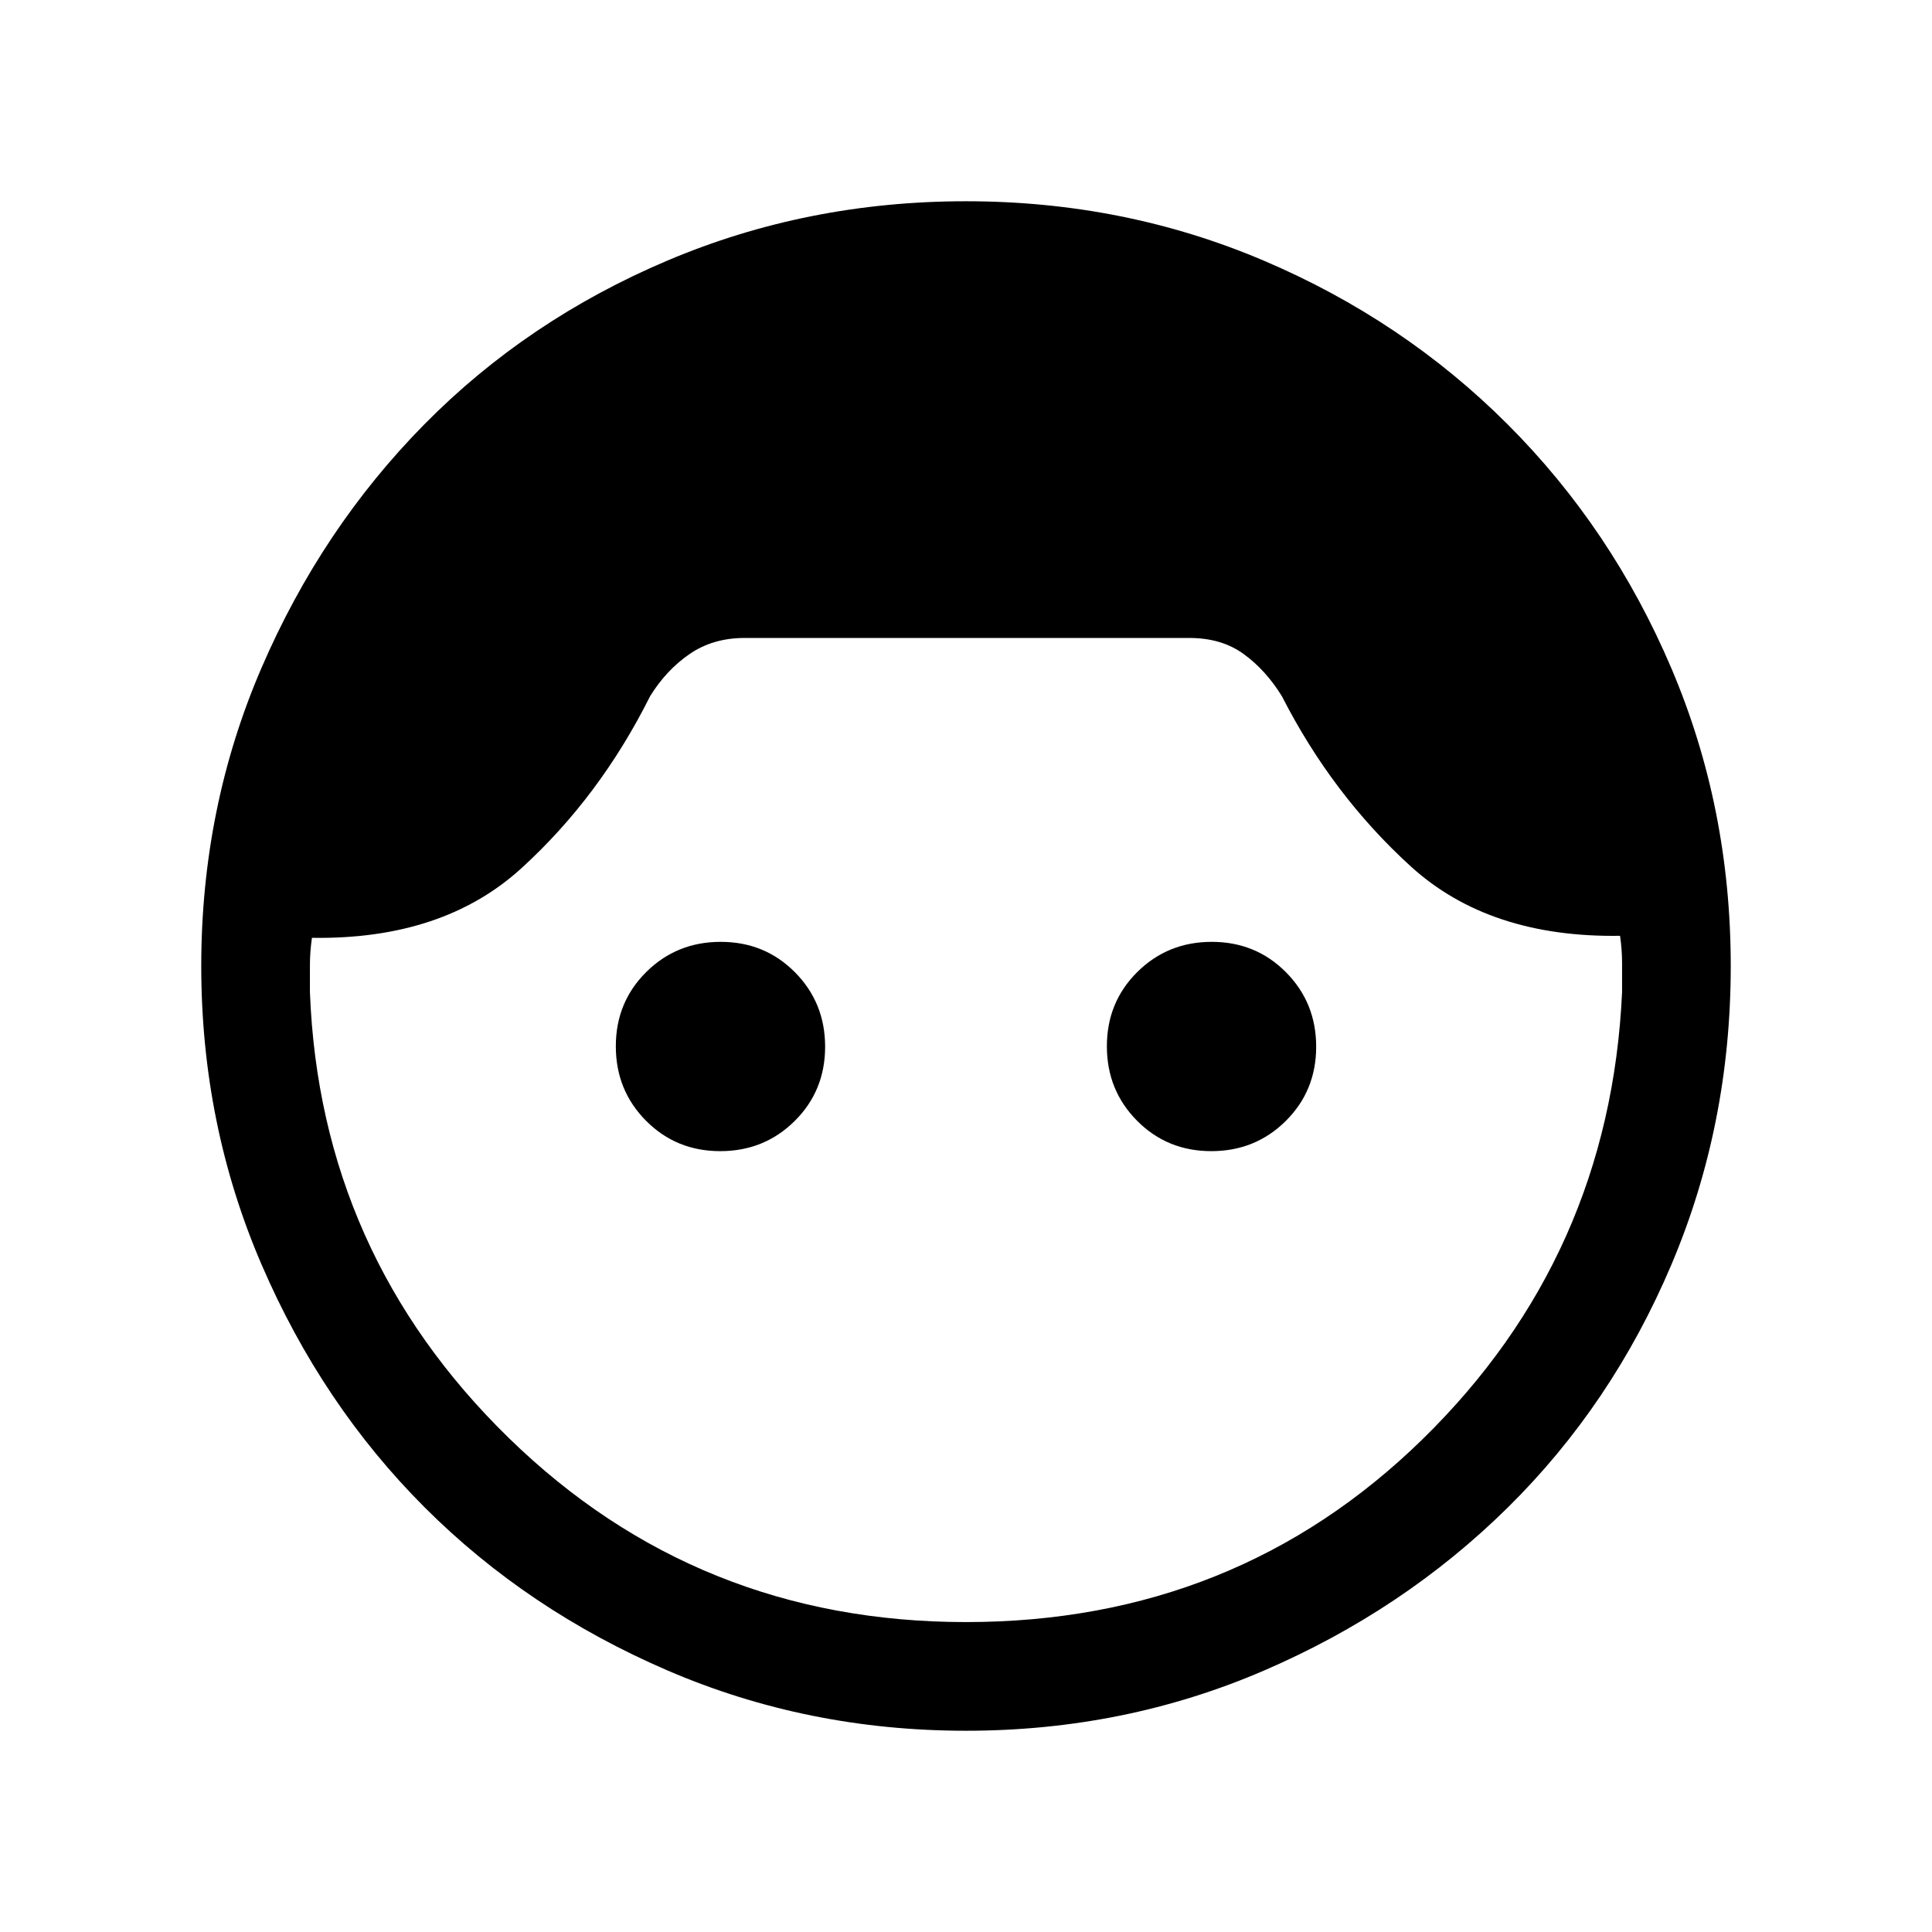 <svg xmlns="http://www.w3.org/2000/svg" height="24" viewBox="0 -960 960 960" width="24"><path d="M480-100q-78.83 0-148.42-30Q262-160 211-211t-81-120.58Q100-401.17 100-480q0-78.65 29.88-148t81-121.17Q262-801 331.58-830.5 401.17-860 480-860q78.64 0 147.98 29.52 69.34 29.52 121.16 81.34 51.82 51.82 81.34 121.16Q860-558.64 860-480q0 78.83-29.5 148.42Q801-262 749.17-210.88q-51.82 51.12-121.17 81Q558.65-100 480-100Zm0-54q134 0 227-91t99-222v-14.5q0-6.5-1-13.5-65 1-104-34.5T637-614q-8-13-19-21t-27-8H370q-15.74 0-27.37 8T323-614q-25 50-64 85.5T155-494q-1 7-1 13.5v13.5q5 130 98.79 221.5T480-154ZM357.89-388Q336-388 321-403.11q-15-15.12-15-37Q306-462 321.11-477q15.12-15 37-15Q380-492 395-476.89q15 15.12 15 37Q410-418 394.89-403q-15.12 15-37 15Zm244 0Q580-388 565-403.11q-15-15.12-15-37Q550-462 565.11-477q15.12-15 37-15Q624-492 639-476.89q15 15.12 15 37Q654-418 638.89-403q-15.12 15-37 15Z"/></svg>